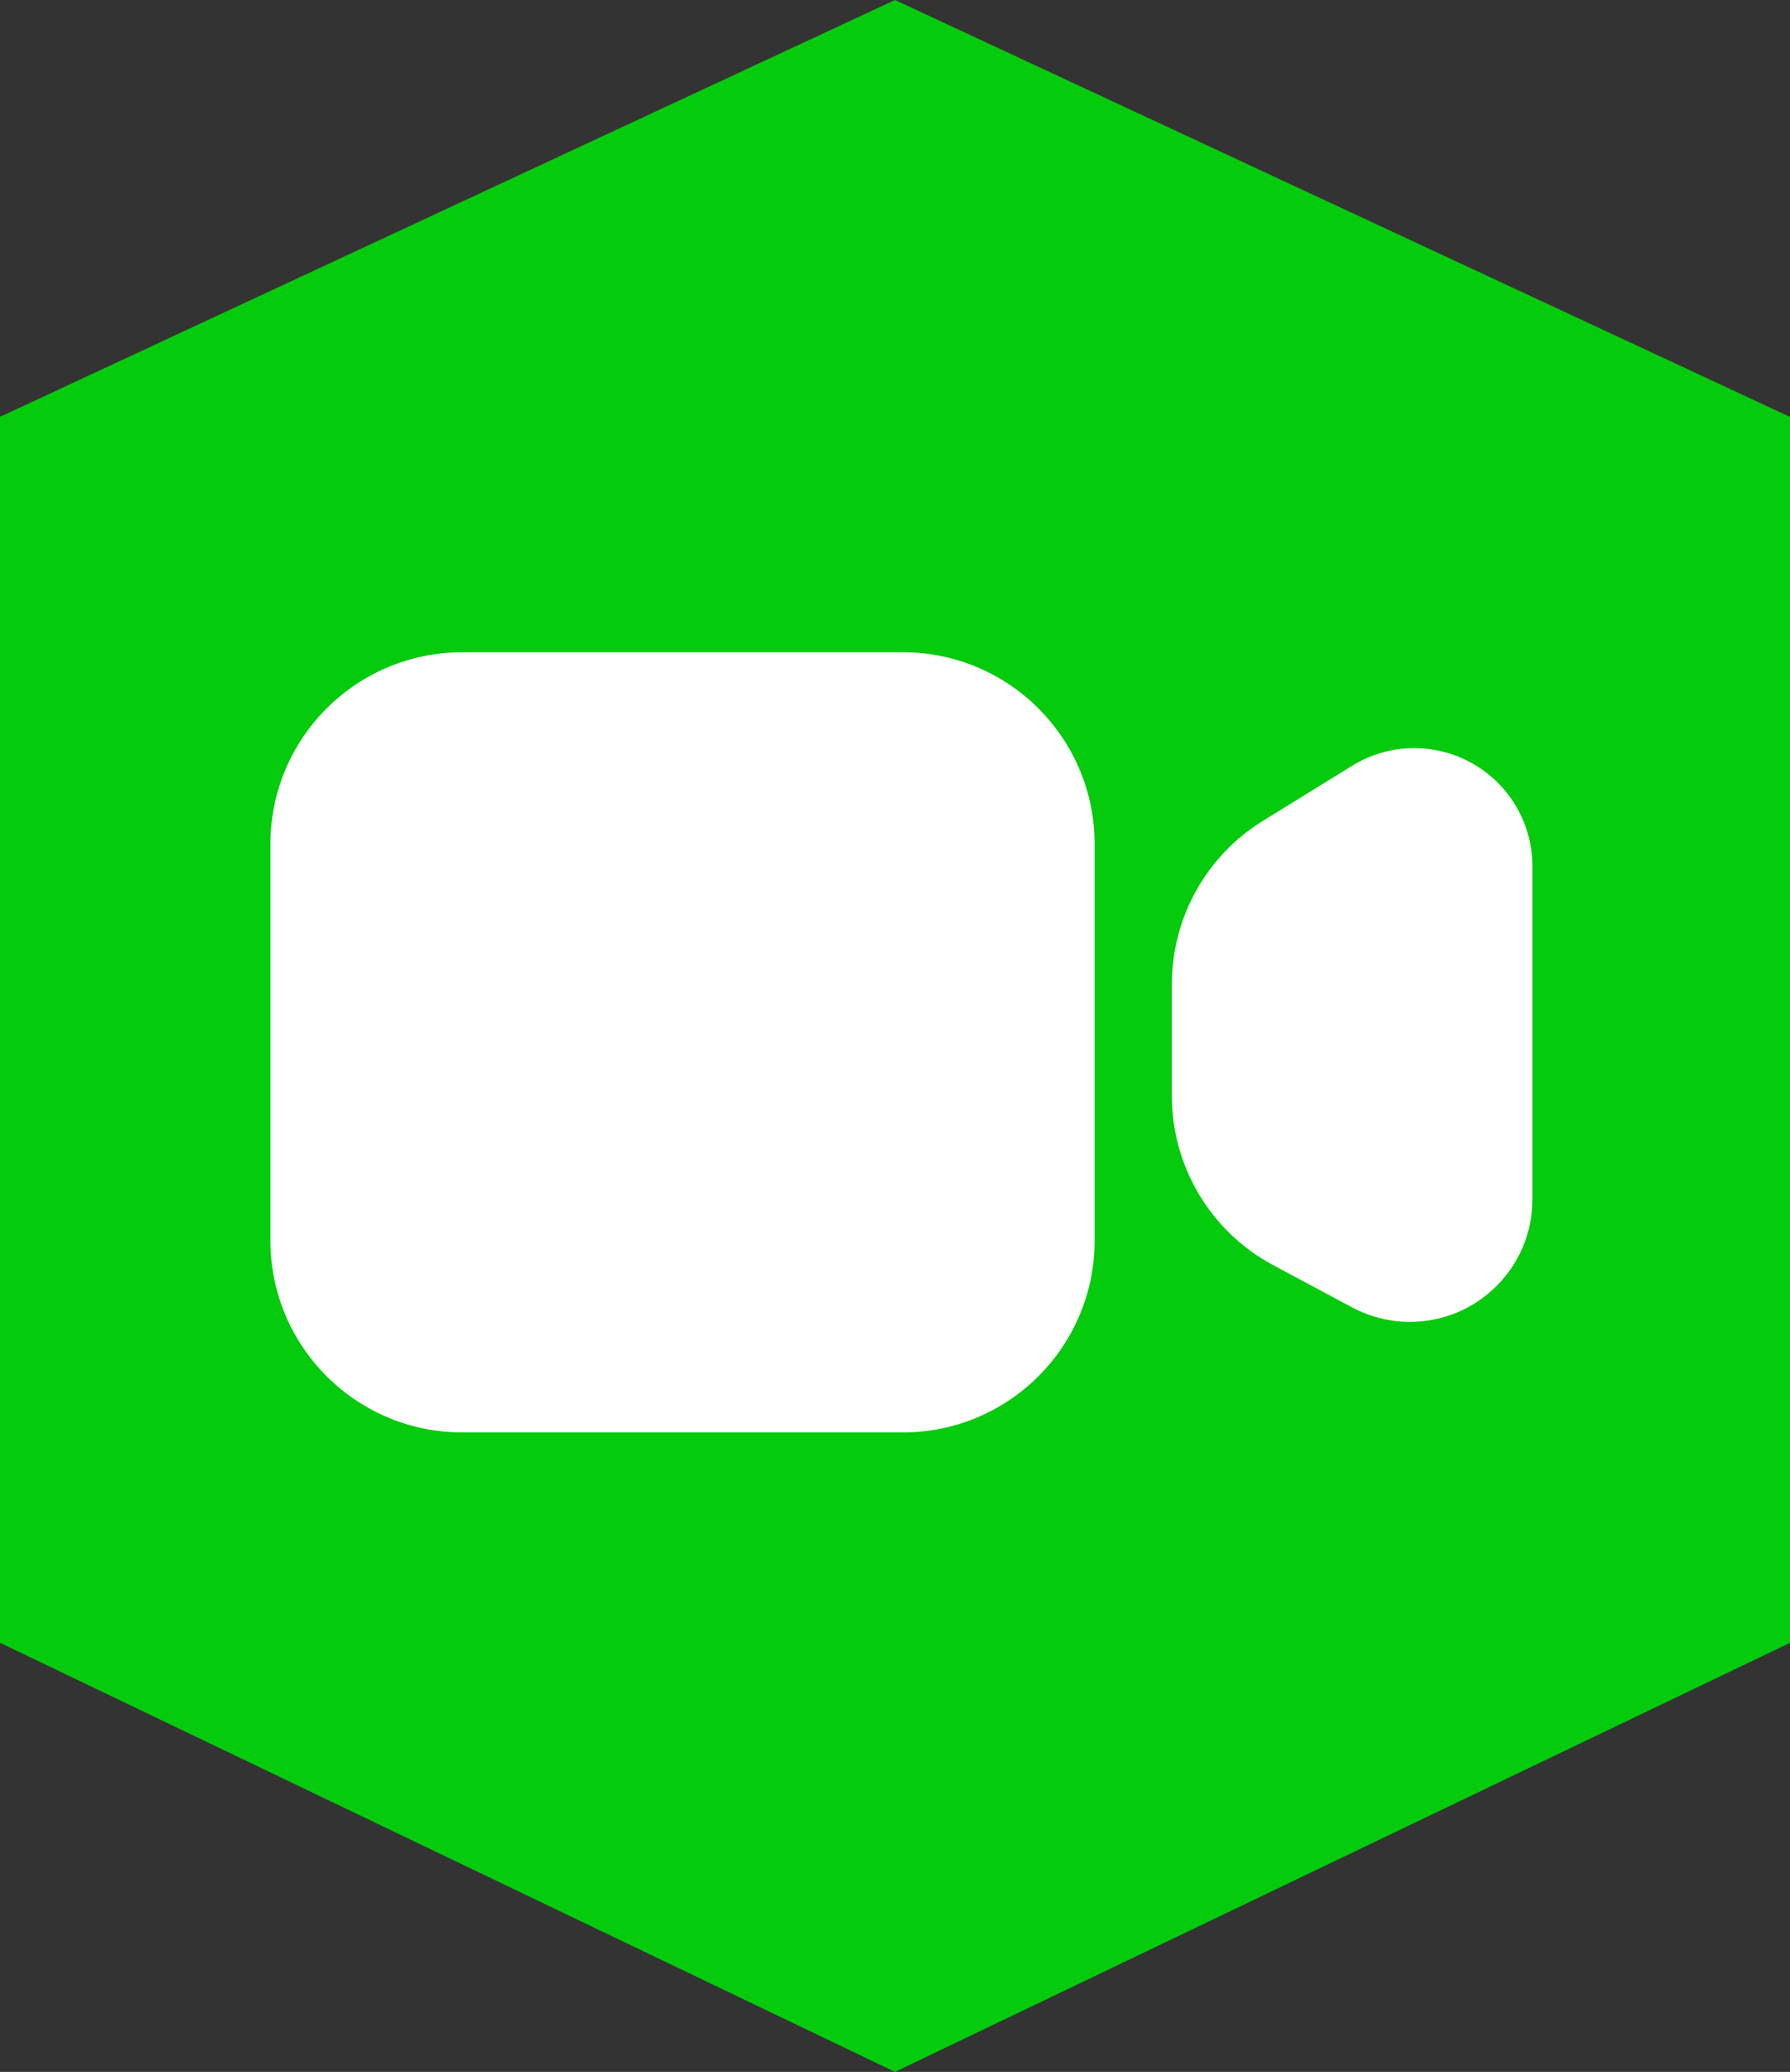 <?xml version="1.0" encoding="UTF-8"?>
<svg width="140px" height="162px" viewBox="0 0 140 162" version="1.1" xmlns="http://www.w3.org/2000/svg" xmlns:xlink="http://www.w3.org/1999/xlink">
    <rect x="0" y="0" width="140" height="162" fill="#333333" stroke="none"/>
    <!-- Generator: Sketch 53.2 (72643) - https://sketchapp.com -->
    <title>VideoIcon</title>
    <desc>Created with Sketch.</desc>
    <g id="Welcome" stroke="none" stroke-width="1" fill="none" fill-rule="evenodd">
        <g id="TeghBeaker" transform="translate(-648, -1962)">
            <g id="Features" transform="translate(152, 1296)">
                <g id="LiveVideo" transform="translate(404, 666)">
                    <g id="VideoIcon" transform="translate(92, 0)">
                        <polygon id="GreenIconBG-Copy-3" fill="#05CB0D" fill-rule="nonzero" points="140 128.453 140 32.597 69.999 0 0 32.593 0 128.449 69.999 162"></polygon>
                        <path d="M36.151,51 L70.612,51 C78.896,51 85.612,57.716 85.612,66 L85.612,97 C85.612,105.284 78.896,112 70.612,112 L36.151,112 C27.867,112 21.151,105.284 21.151,97 L21.151,66 C21.151,57.716 27.867,51 36.151,51 Z M98.777,64.181 L105.755,59.874 C110.101,57.193 115.797,58.541 118.478,62.886 C119.379,64.346 119.856,66.027 119.856,67.742 L119.856,93.776 C119.856,99.068 115.566,103.357 110.274,103.357 C108.698,103.357 107.146,102.968 105.755,102.225 L99.58,98.922 C94.701,96.312 91.655,91.228 91.655,85.695 L91.655,76.946 C91.655,71.744 94.35,66.913 98.777,64.181 Z" id="Combined-Shape" fill="#FFFFFF"></path>
                    </g>
                </g>
            </g>
        </g>
    </g>
</svg>
